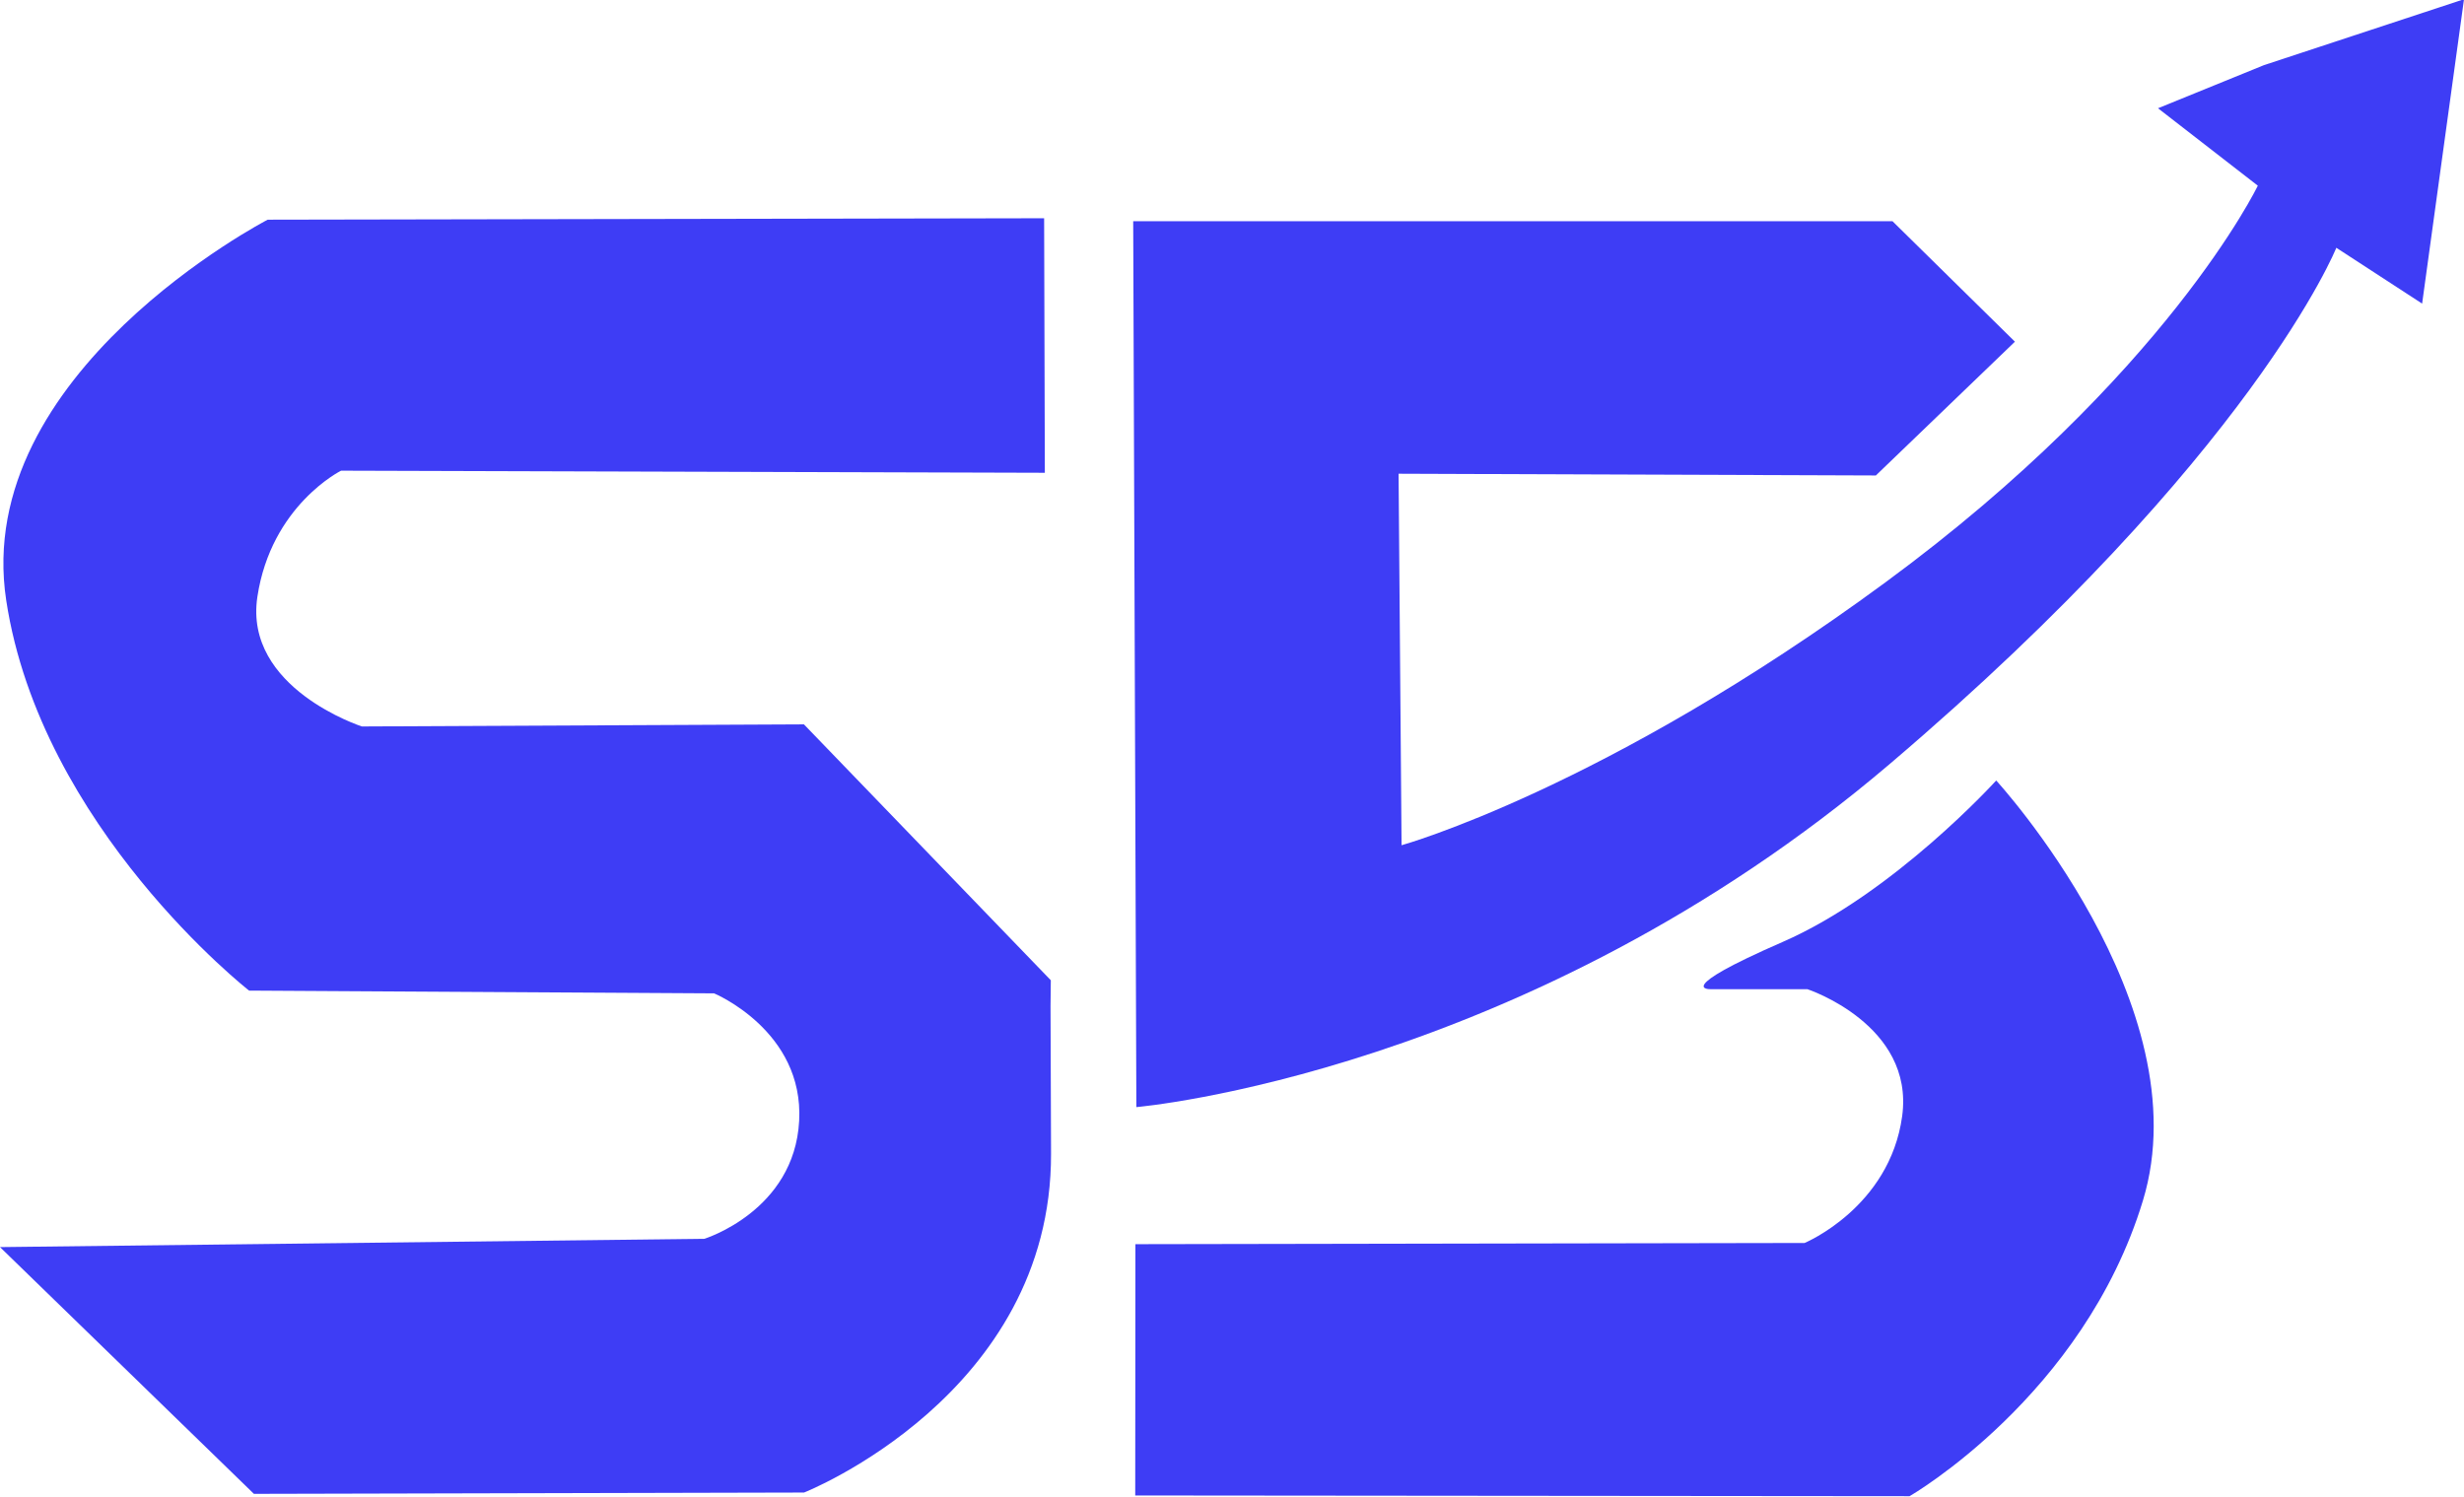 <svg width="413" height="251" xmlns="http://www.w3.org/2000/svg" xmlns:xlink="http://www.w3.org/1999/xlink" overflow="hidden"><defs><clipPath id="clip0"><rect x="213" y="95" width="413" height="251"/></clipPath></defs><g clip-path="url(#clip0)" transform="translate(-213 -95)"><path d="M-1661.39 3044.32-1618.83 3085.6-1526.62 3085.38C-1526.62 3085.38-1485.1 3069.03-1485.22 3028.66-1485.34 2988.3-1485.32 3005.15-1485.32 3005.15L-1485.26 2999.68-1526.64 2956.87-1600.73 2957.22C-1600.73 2957.22-1620.56 2950.84-1618.25 2935.53-1615.93 2920.23-1604.22 2914.43-1604.22 2914.43L-1486.26 2914.78-1486.38 2872.2-1616.52 2872.44C-1616.52 2872.44-1666.14 2898.07-1660.35 2936.11-1654.55 2974.16-1619.64 3001.41-1619.64 3001.41L-1541.7 3001.87C-1541.7 3001.87-1526.62 3008.13-1527.44 3023.21-1528.25 3038.29-1543.33 3042.93-1543.33 3042.93Z" fill="#3E3DF5" transform="matrix(1 0 0 1.002 1874.39 -2746.36)"/><path d="M-1426.97 2914.94-1426.47 2977.09C-1426.47 2977.09-1392.44 2967.67-1345.35 2933.1-1298.26 2898.54-1282.95 2866.75-1282.95 2866.75L-1299.68 2853.8-1281.93 2846.59-1248.39 2835.56-1255.41 2886.48-1269.79 2877.14C-1269.79 2877.14-1283.61 2911.65-1344.62 2963.48-1405.64 3015.32-1470.92 3020.9-1470.92 3020.9L-1471.45 2872.7-1344.18 2872.7-1323.66 2892.85-1346.97 2915.23" fill="#3E3DF5" transform="matrix(1 0 0 1.002 1874.39 -2746.36)"/><path d="M-1471.08 3043.83-1471.11 3085.87-1341.32 3085.99C-1341.32 3085.99-1312.18 3069.26-1302.21 3036.55-1292.23 3003.84-1326.8 2966.26-1326.8 2966.26-1326.8 2966.26-1343.96 2985.17-1362.64 2993.29-1381.31 3001.41-1374.69 3001.17-1374.69 3001.17L-1358.45 3001.17C-1358.45 3001.17-1340.48 3007.09-1342.56 3022.41-1344.66 3037.71-1358.92 3043.63-1358.92 3043.63Z" fill="#3E3DF5" transform="matrix(1 0 0 1.002 1874.39 -2746.36)"/></g></svg>